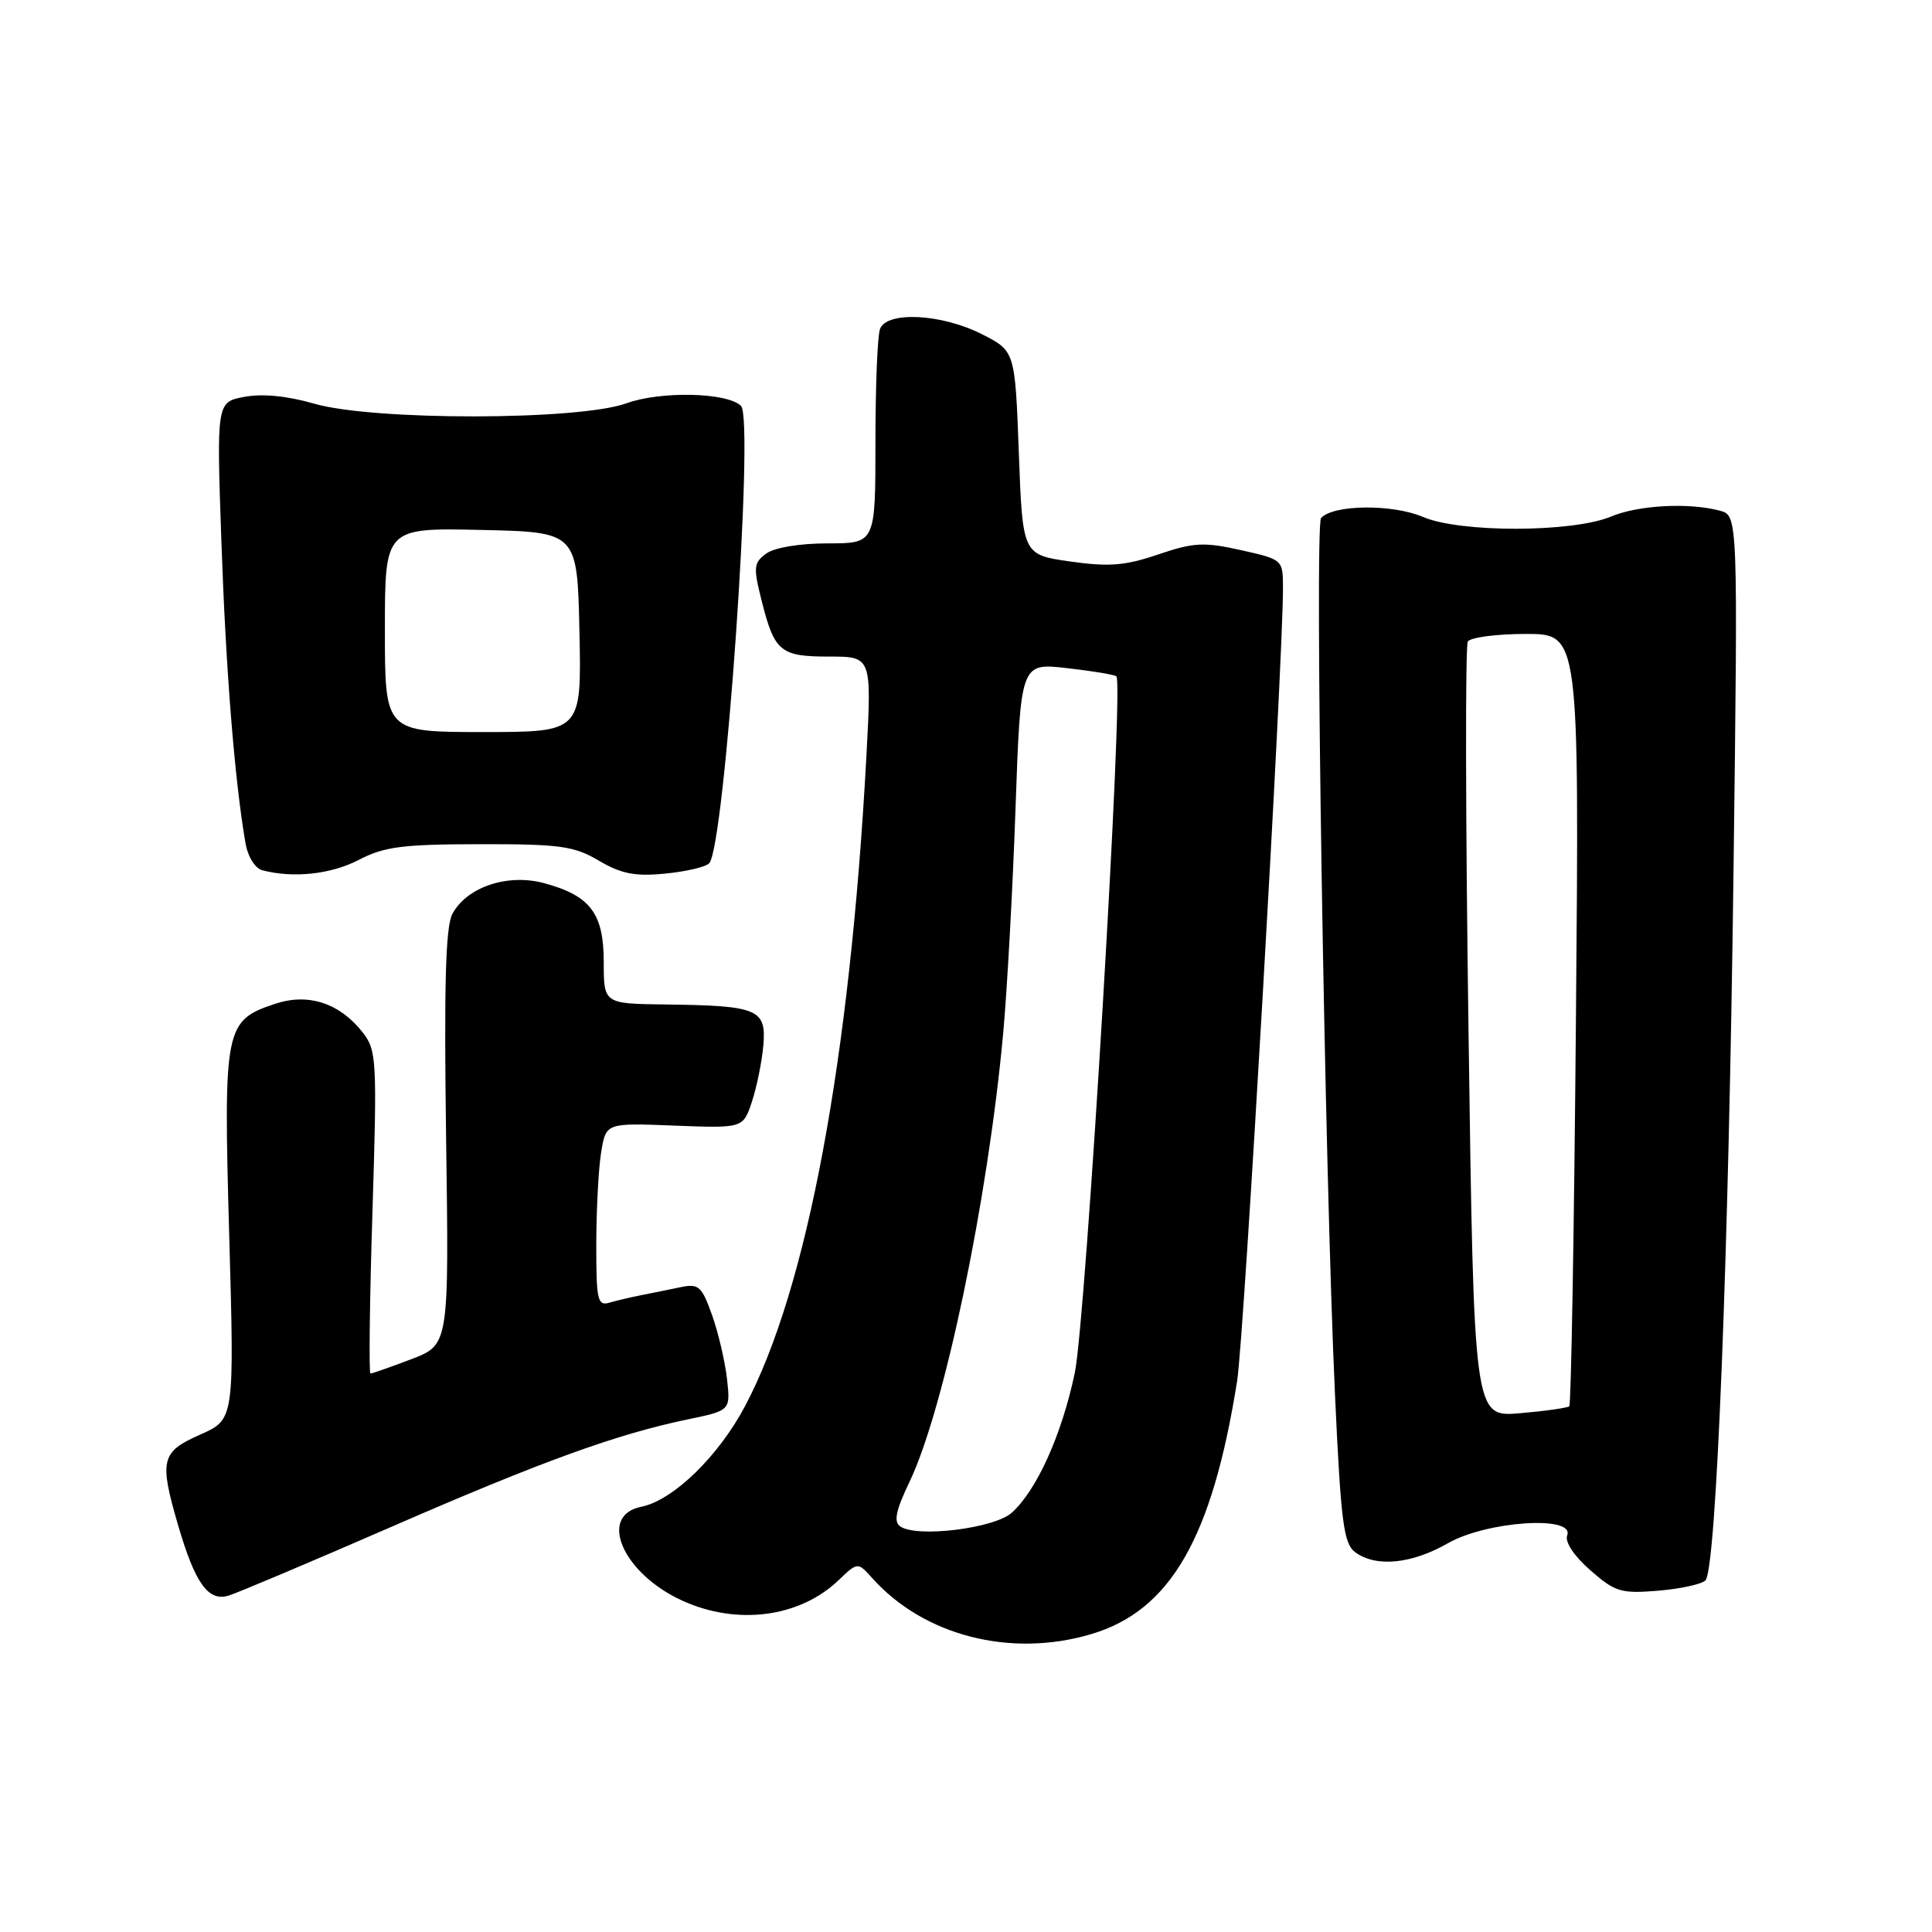 <?xml version="1.0" encoding="UTF-8" standalone="no"?>
<!DOCTYPE svg PUBLIC "-//W3C//DTD SVG 1.1//EN" "http://www.w3.org/Graphics/SVG/1.1/DTD/svg11.dtd" >
<svg xmlns="http://www.w3.org/2000/svg" xmlns:xlink="http://www.w3.org/1999/xlink" version="1.1" viewBox="0 0 256 256">
 <g >
 <path fill="currentColor"
d=" M 144.59 216.53 C 155.09 213.41 160.62 203.82 163.93 182.96 C 164.84 177.23 170.00 87.97 170.00 77.93 C 170.00 74.15 169.99 74.14 164.41 72.89 C 159.51 71.80 158.18 71.87 153.46 73.47 C 149.07 74.96 146.95 75.13 141.80 74.40 C 135.50 73.50 135.50 73.50 135.00 60.00 C 134.50 46.50 134.50 46.50 130.04 44.25 C 124.72 41.57 117.52 41.21 116.61 43.58 C 116.27 44.45 116.00 51.20 116.00 58.58 C 116.00 72.00 116.00 72.00 109.69 72.00 C 105.97 72.00 102.62 72.55 101.53 73.35 C 99.86 74.57 99.80 75.16 100.92 79.59 C 102.63 86.37 103.39 87.00 109.88 87.00 C 115.51 87.00 115.51 87.00 114.80 100.25 C 112.62 140.45 106.97 170.71 98.75 186.27 C 95.21 192.97 89.19 198.81 84.96 199.66 C 79.16 200.82 82.54 208.52 90.42 212.10 C 97.67 215.40 105.93 214.32 111.08 209.42 C 113.65 206.96 113.65 206.96 115.58 209.11 C 122.41 216.75 133.92 219.70 144.59 216.53 Z  M 51.71 202.38 C 71.79 193.63 81.69 190.04 91.15 188.07 C 96.80 186.90 96.80 186.90 96.33 182.70 C 96.07 180.39 95.18 176.59 94.35 174.25 C 92.98 170.42 92.58 170.06 90.17 170.56 C 88.70 170.87 86.38 171.34 85.00 171.61 C 83.62 171.88 81.71 172.33 80.75 172.61 C 79.18 173.08 79.00 172.27 79.01 164.82 C 79.02 160.24 79.31 154.77 79.66 152.65 C 80.30 148.79 80.30 148.79 89.38 149.15 C 98.47 149.50 98.47 149.50 99.64 145.96 C 100.28 144.01 100.96 140.66 101.15 138.50 C 101.56 133.72 100.42 133.25 88.25 133.10 C 80.00 133.00 80.00 133.00 80.00 127.50 C 80.00 121.02 78.23 118.68 72.09 117.02 C 67.25 115.72 61.86 117.53 59.94 121.10 C 59.04 122.79 58.83 130.53 59.11 150.79 C 59.50 178.19 59.50 178.19 54.50 180.10 C 51.75 181.14 49.32 182.00 49.09 182.00 C 48.87 182.00 48.98 172.39 49.35 160.64 C 49.98 140.35 49.91 139.16 48.04 136.78 C 45.01 132.92 40.86 131.56 36.52 132.99 C 29.77 135.22 29.60 136.06 30.37 163.61 C 31.06 188.09 31.06 188.09 26.53 190.09 C 21.34 192.38 21.08 193.47 23.59 202.07 C 25.85 209.82 27.60 212.26 30.31 211.42 C 31.51 211.05 41.14 206.98 51.71 202.38 Z  M 225.98 209.41 C 227.42 207.96 229.06 166.46 229.70 115.40 C 230.29 68.31 230.29 68.31 227.89 67.67 C 223.81 66.57 217.09 66.93 213.49 68.44 C 208.37 70.58 193.47 70.61 188.53 68.49 C 184.51 66.77 176.66 66.85 175.05 68.64 C 174.16 69.62 175.53 155.48 176.90 184.94 C 177.68 201.83 178.04 204.55 179.59 205.69 C 182.34 207.70 187.05 207.24 191.85 204.49 C 197.01 201.54 208.69 200.77 207.66 203.44 C 207.33 204.31 208.55 206.16 210.71 208.05 C 214.01 210.95 214.78 211.18 219.70 210.78 C 222.65 210.53 225.48 209.92 225.98 209.41 Z  M 47.54 113.94 C 50.89 112.19 53.34 111.87 63.56 111.86 C 74.21 111.84 76.05 112.10 79.35 114.04 C 82.30 115.78 84.14 116.15 88.10 115.76 C 90.86 115.50 93.50 114.88 93.97 114.39 C 96.04 112.24 99.98 55.58 98.19 53.79 C 96.39 51.99 87.55 51.79 83.00 53.44 C 76.68 55.73 49.42 55.76 41.60 53.48 C 38.07 52.46 34.78 52.14 32.40 52.58 C 28.69 53.28 28.69 53.28 29.34 71.89 C 29.93 88.82 31.08 103.29 32.52 111.68 C 32.84 113.53 33.79 115.06 34.78 115.32 C 38.88 116.39 43.86 115.85 47.54 113.94 Z  M 119.29 202.26 C 118.39 201.64 118.69 200.16 120.52 196.34 C 125.11 186.75 130.88 159.12 132.92 137.00 C 133.45 131.22 134.19 117.80 134.56 107.17 C 135.24 87.83 135.24 87.83 141.37 88.53 C 144.74 88.91 147.69 89.40 147.93 89.62 C 148.94 90.56 143.89 174.92 142.41 181.94 C 140.68 190.14 137.38 197.45 134.07 200.44 C 131.76 202.52 121.52 203.79 119.29 202.26 Z  M 194.59 136.90 C 194.19 108.92 194.15 85.57 194.49 85.01 C 194.84 84.46 198.30 84.00 202.19 84.00 C 209.26 84.00 209.26 84.00 208.82 134.98 C 208.58 163.01 208.18 186.13 207.94 186.34 C 207.70 186.55 204.76 186.97 201.40 187.26 C 195.30 187.78 195.30 187.78 194.59 136.90 Z  M 51.00 83.47 C 51.00 69.94 51.00 69.94 63.75 70.22 C 76.50 70.50 76.50 70.50 76.78 83.75 C 77.06 97.00 77.06 97.00 64.03 97.00 C 51.00 97.00 51.00 97.00 51.00 83.47 Z "/>
</g>
</svg>